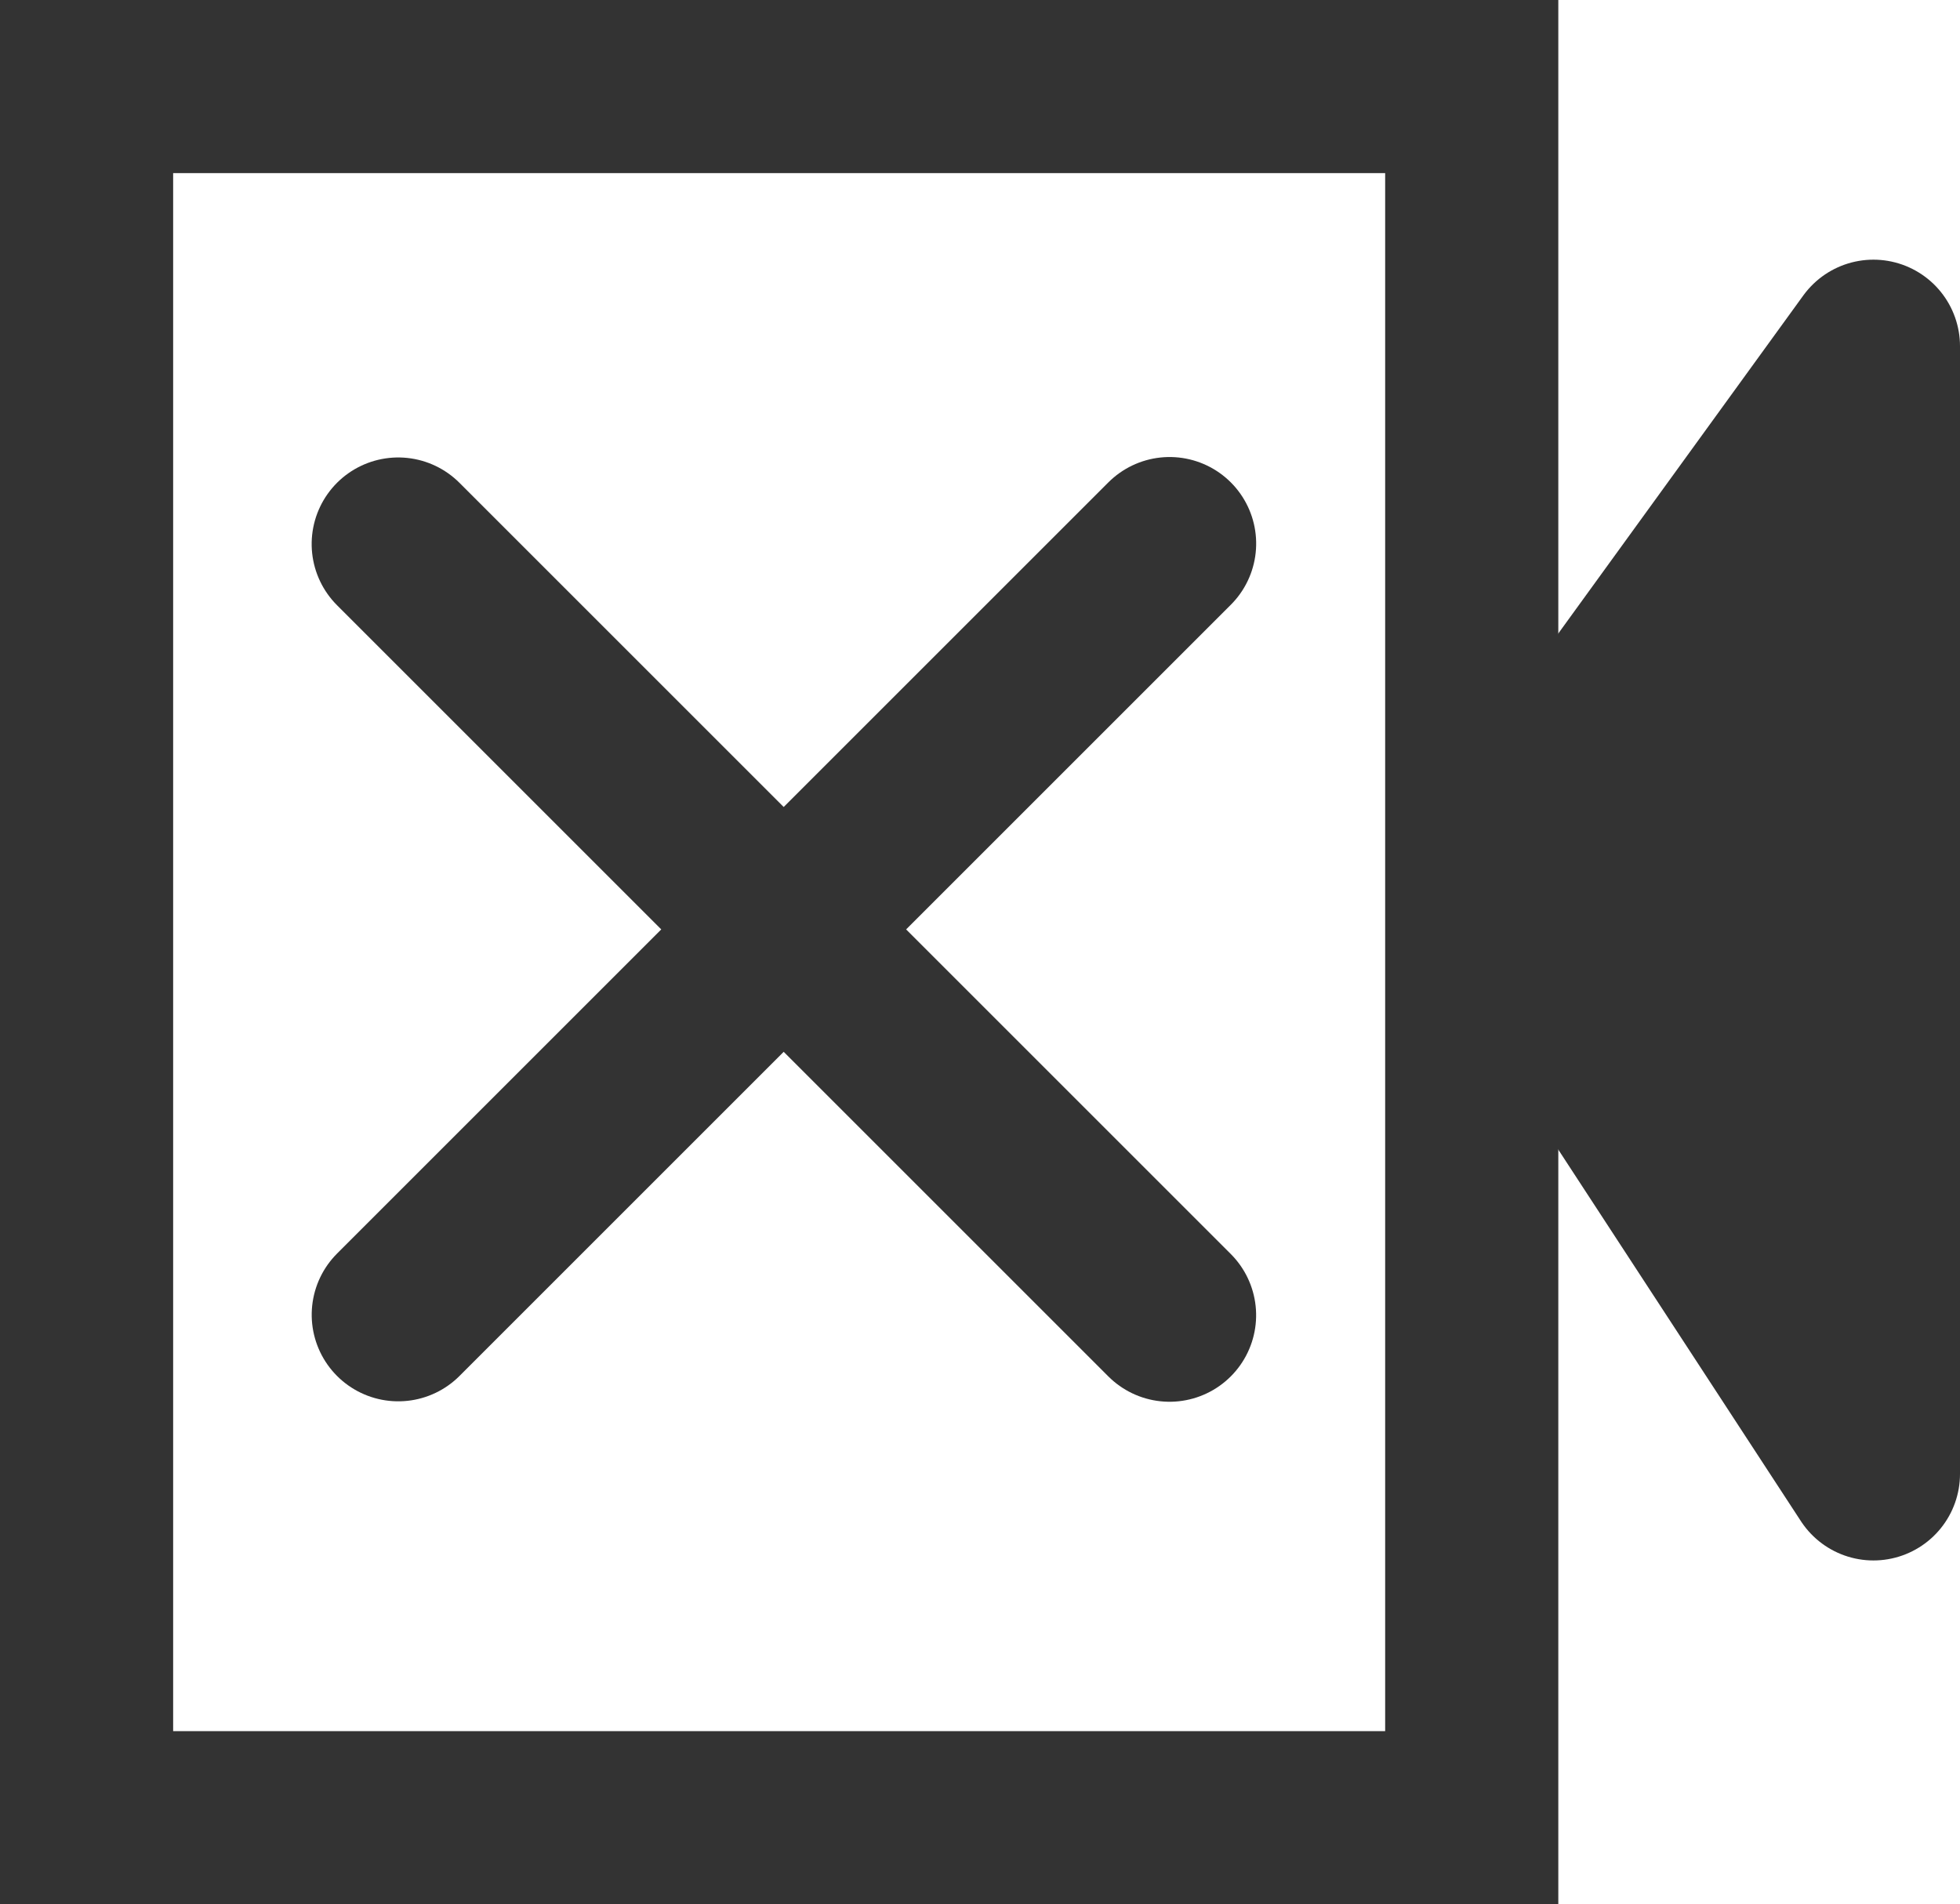 <svg xmlns="http://www.w3.org/2000/svg" width="22.64" height="22" viewBox="0 0 22.64 22">
  <g id="Grupo_1066" data-name="Grupo 1066" transform="translate(-4051 -5396)">
    <g id="Grupo_1060" data-name="Grupo 1060" transform="translate(-25 6.5)">
      <path id="Trazado_244" data-name="Trazado 244" d="M3552.248,5751.222v2.273l3.694,5.658v-13.028Z" transform="translate(541.698 -352.625)" fill="#333" stroke="#333" stroke-linecap="round" stroke-linejoin="round" stroke-width="2"/>
    </g>
    <g id="Trazado_251" data-name="Trazado 251" transform="translate(4052 5396)" fill="none" stroke-linecap="round" stroke-linejoin="round">
      <path d="M-1,0H17V22H-1Z" stroke="none"/>
      <path d="M 1 2 L 1 20 L 15 20 L 15 2 L 1 2 M -1 0 L 17 0 L 17 22 L -1 22 L -1 0 Z" stroke="none" fill="#333"/>
    </g>
    <g id="Grupo_1067" data-name="Grupo 1067" transform="translate(4055.6 5402.28)">
      <path id="Trazado_245" data-name="Trazado 245" d="M0,0V12.6" transform="translate(0 0.005) rotate(-45)" fill="none" stroke="#333" stroke-linecap="round" stroke-width="2"/>
      <path id="Trazado_246" data-name="Trazado 246" d="M0,0V12.6" transform="translate(8.91 0) rotate(45)" fill="none" stroke="#333" stroke-linecap="round" stroke-width="2"/>
    </g>
  </g>
</svg>
